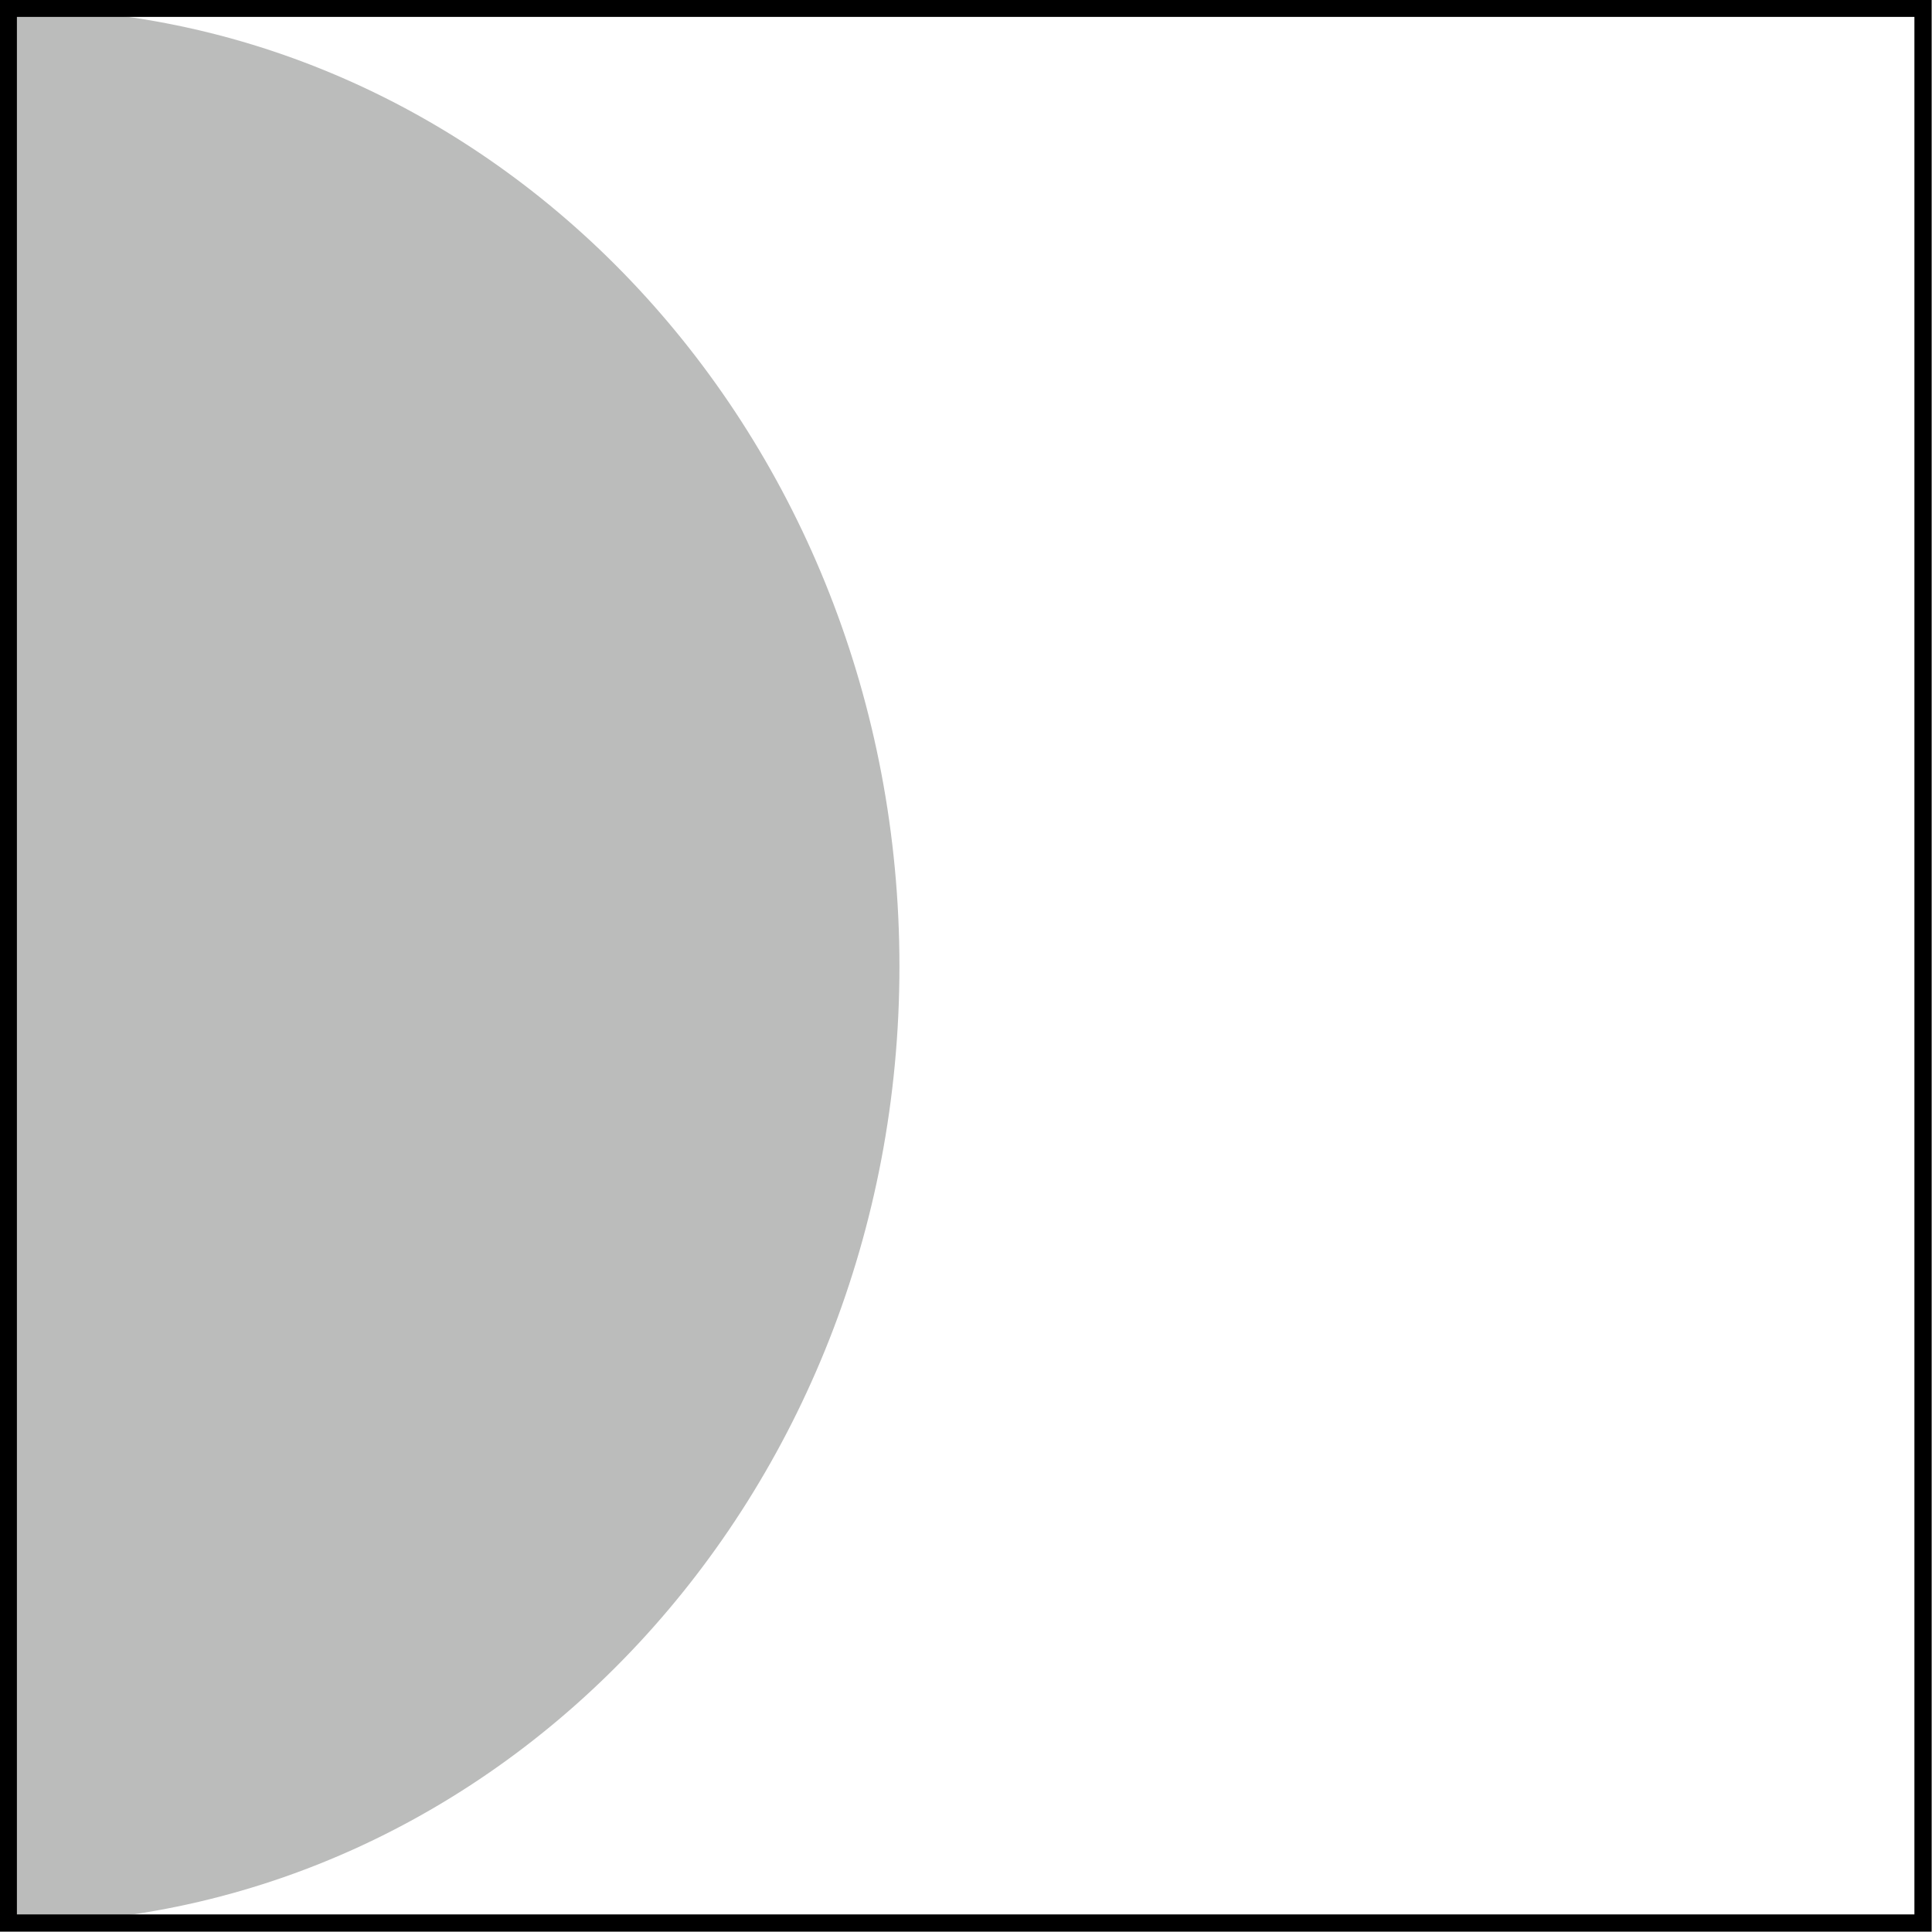 <?xml version="1.0" encoding="UTF-8"?><svg id="Layer_2" xmlns="http://www.w3.org/2000/svg" viewBox="0 0 28.01 28.01"><defs><style>.cls-1{fill:#1d1e1c;opacity:.3;stroke-width:0px;}.cls-2{fill:none;stroke:#000;stroke-miterlimit:10;stroke-width:.25px;}</style></defs><g id="Layer_1-2"><path class="cls-1" d="m.12.12C7.26.12,13.04,6.34,13.04,14.01S7.26,27.89.12,27.89V.12Z"/><rect class="cls-2" x=".12" y=".12" width="27.76" height="27.76"/></g></svg>